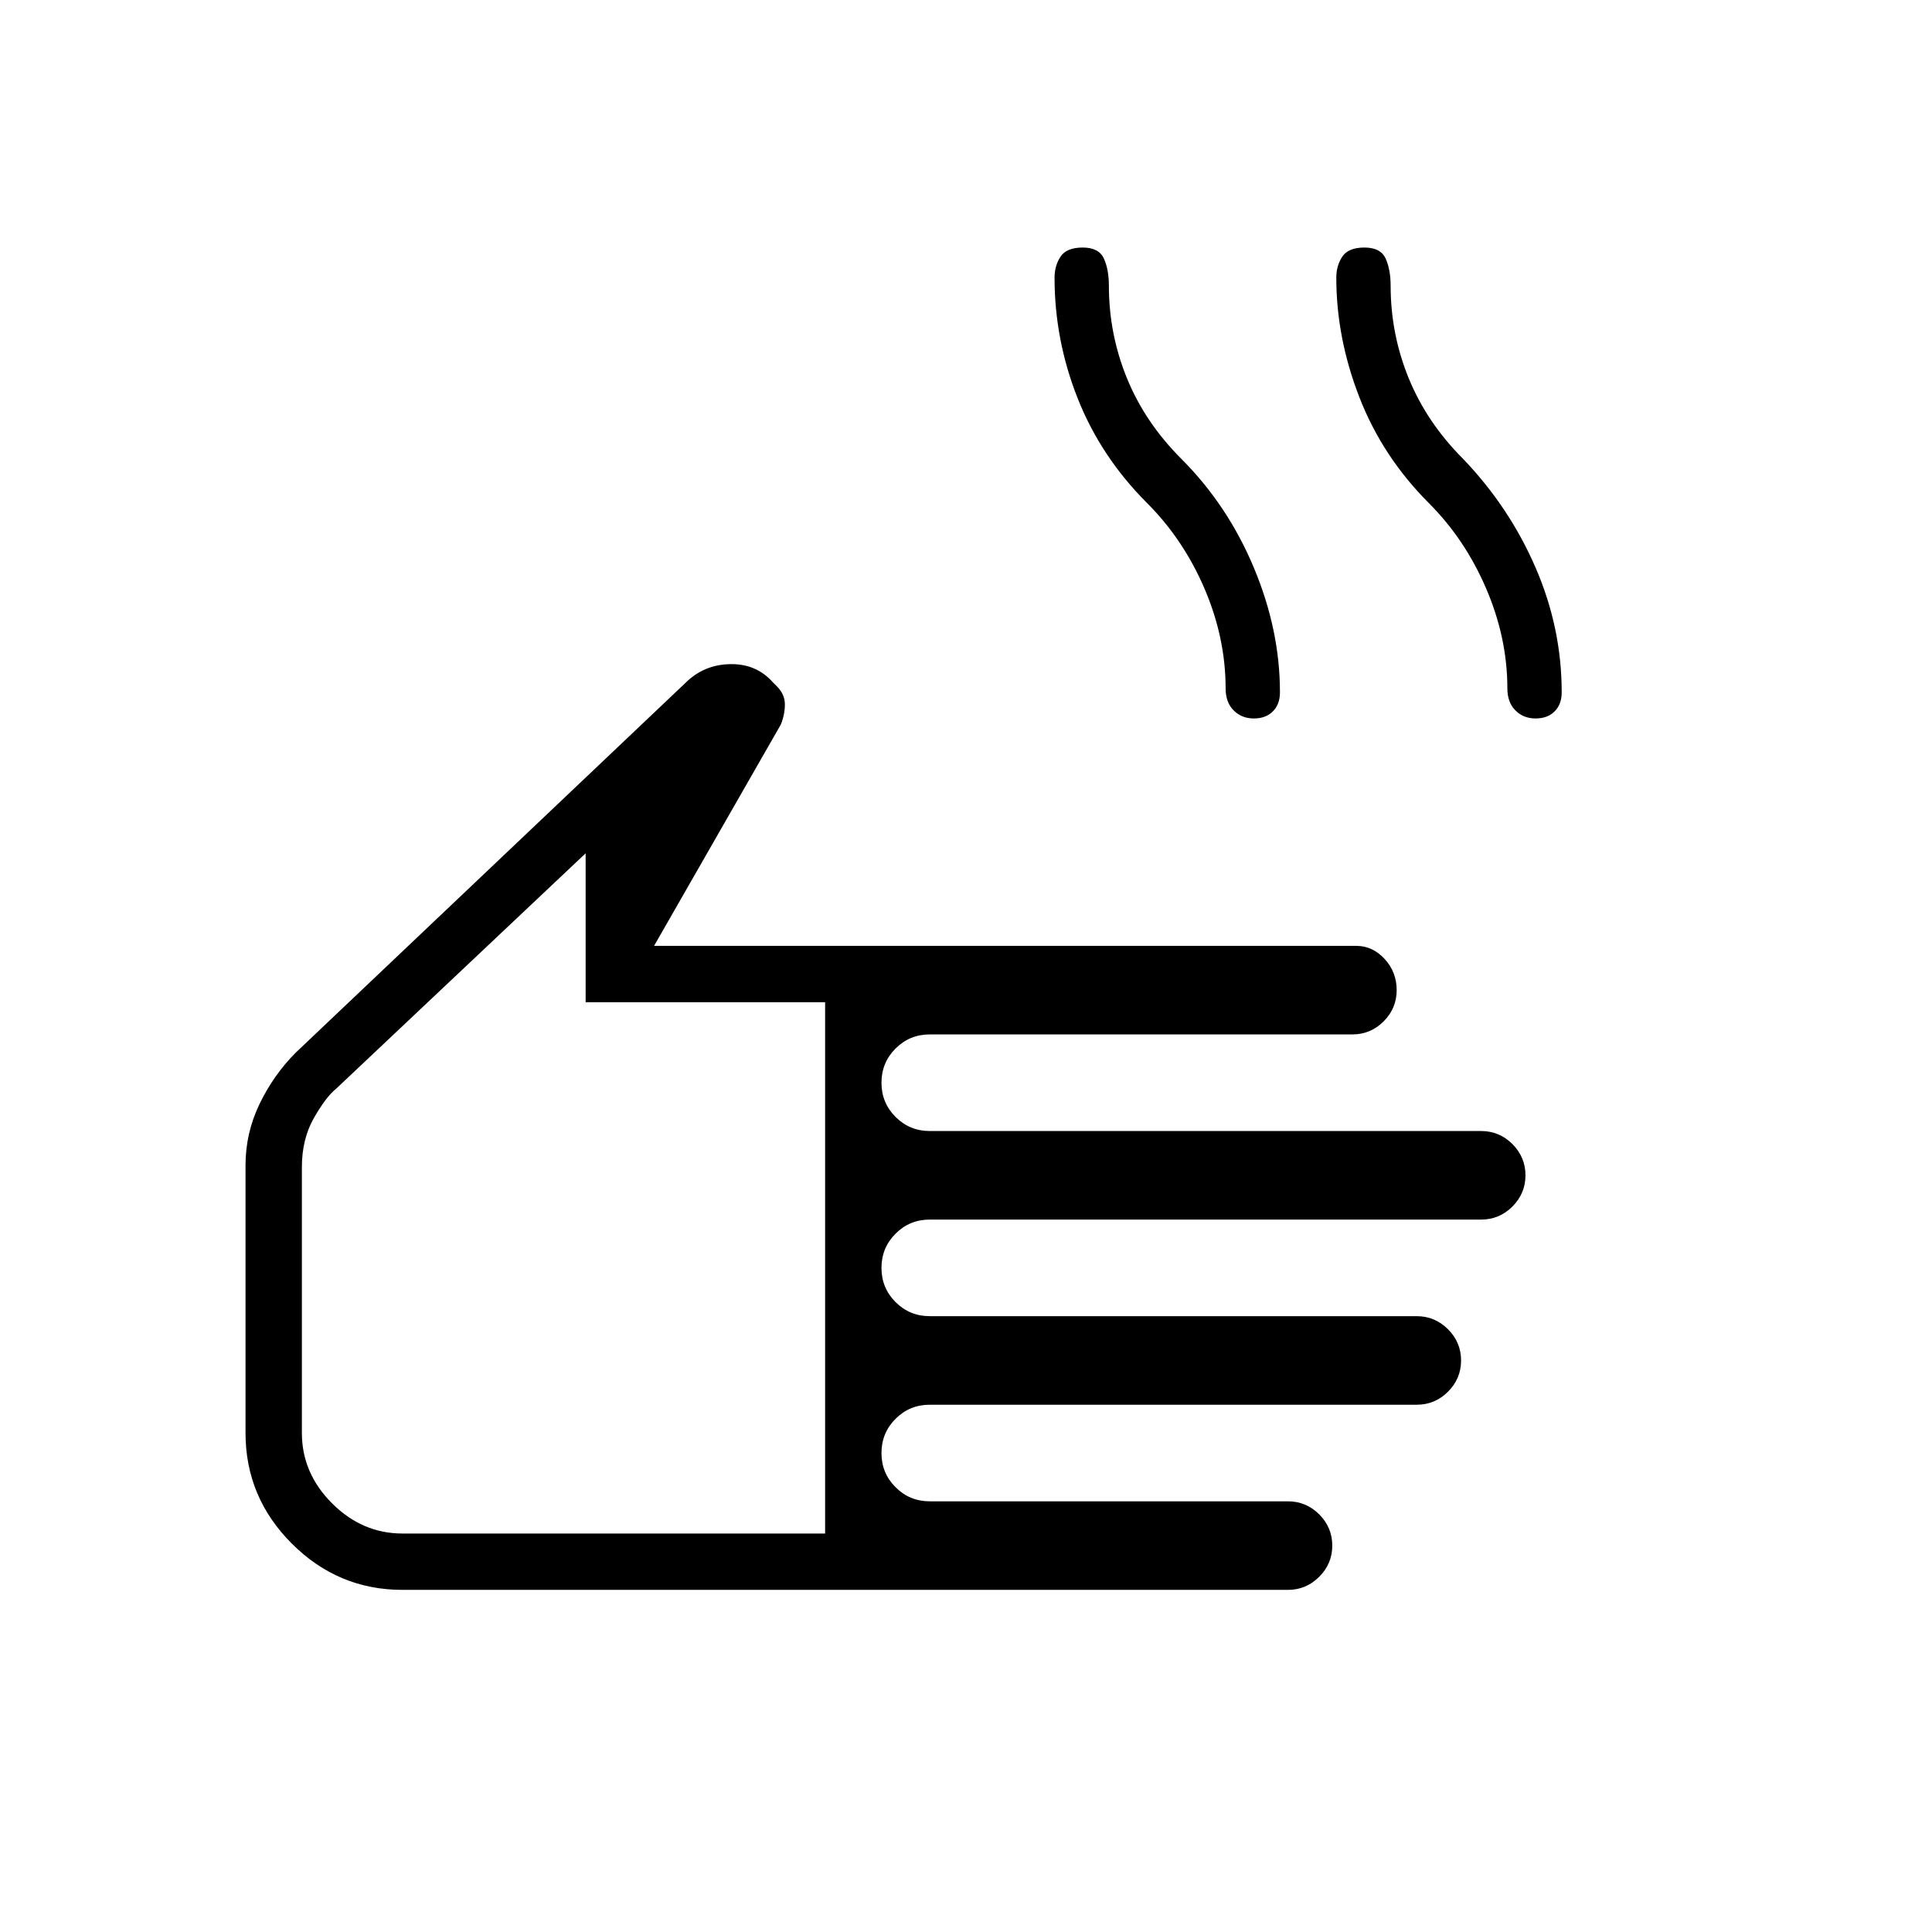 <svg xmlns="http://www.w3.org/2000/svg" height="24" width="24"><path d="M5 19.75Q4.2 19.75 3.625 19.175Q3.05 18.6 3.05 17.8V14.475Q3.05 14.075 3.225 13.712Q3.4 13.35 3.675 13.075L8.55 8.45Q8.775 8.25 9.088 8.25Q9.4 8.25 9.6 8.475L9.65 8.525Q9.75 8.625 9.75 8.75Q9.75 8.875 9.7 9L8.125 11.75H16.85Q17.05 11.75 17.2 11.912Q17.35 12.075 17.35 12.3Q17.35 12.525 17.188 12.688Q17.025 12.85 16.8 12.85H11.55Q11.3 12.85 11.125 13.025Q10.95 13.2 10.95 13.45Q10.95 13.7 11.125 13.875Q11.3 14.05 11.55 14.05H18.4Q18.625 14.05 18.788 14.212Q18.95 14.375 18.95 14.6Q18.95 14.825 18.788 14.988Q18.625 15.15 18.4 15.15H11.55Q11.3 15.15 11.125 15.325Q10.95 15.5 10.95 15.75Q10.95 16 11.125 16.175Q11.3 16.35 11.55 16.35H17.6Q17.825 16.35 17.988 16.513Q18.15 16.675 18.15 16.9Q18.15 17.125 17.988 17.288Q17.825 17.45 17.6 17.45H11.55Q11.3 17.45 11.125 17.625Q10.95 17.8 10.95 18.05Q10.95 18.3 11.125 18.475Q11.3 18.65 11.55 18.65H16Q16.225 18.65 16.388 18.812Q16.55 18.975 16.55 19.2Q16.55 19.425 16.388 19.587Q16.225 19.75 16 19.75ZM5 19.05H10.25V12.45H7.275V10.6L4.175 13.525Q4.05 13.625 3.9 13.887Q3.75 14.15 3.75 14.5V17.8Q3.75 18.3 4.125 18.675Q4.5 19.05 5 19.05ZM15.575 8.925Q15.425 8.925 15.325 8.825Q15.225 8.725 15.225 8.55Q15.225 7.925 14.963 7.312Q14.7 6.7 14.25 6.25Q13.675 5.675 13.388 4.95Q13.1 4.225 13.1 3.45Q13.1 3.3 13.175 3.187Q13.25 3.075 13.45 3.075Q13.65 3.075 13.713 3.212Q13.775 3.35 13.775 3.55Q13.775 4.15 14 4.7Q14.225 5.25 14.675 5.7Q15.25 6.275 15.575 7.05Q15.9 7.825 15.9 8.6Q15.9 8.75 15.812 8.837Q15.725 8.925 15.575 8.925ZM19.075 8.925Q18.925 8.925 18.825 8.825Q18.725 8.725 18.725 8.55Q18.725 7.925 18.462 7.312Q18.2 6.7 17.75 6.25Q17.175 5.675 16.888 4.938Q16.6 4.2 16.6 3.45Q16.6 3.3 16.675 3.187Q16.75 3.075 16.95 3.075Q17.15 3.075 17.213 3.212Q17.275 3.35 17.275 3.55Q17.275 4.15 17.5 4.7Q17.725 5.25 18.175 5.7Q18.75 6.3 19.075 7.05Q19.4 7.8 19.4 8.6Q19.4 8.75 19.312 8.837Q19.225 8.925 19.075 8.925ZM7 14.825Q7 14.825 7 14.825Q7 14.825 7 14.825Q7 14.825 7 14.825Q7 14.825 7 14.825Z"/></svg>